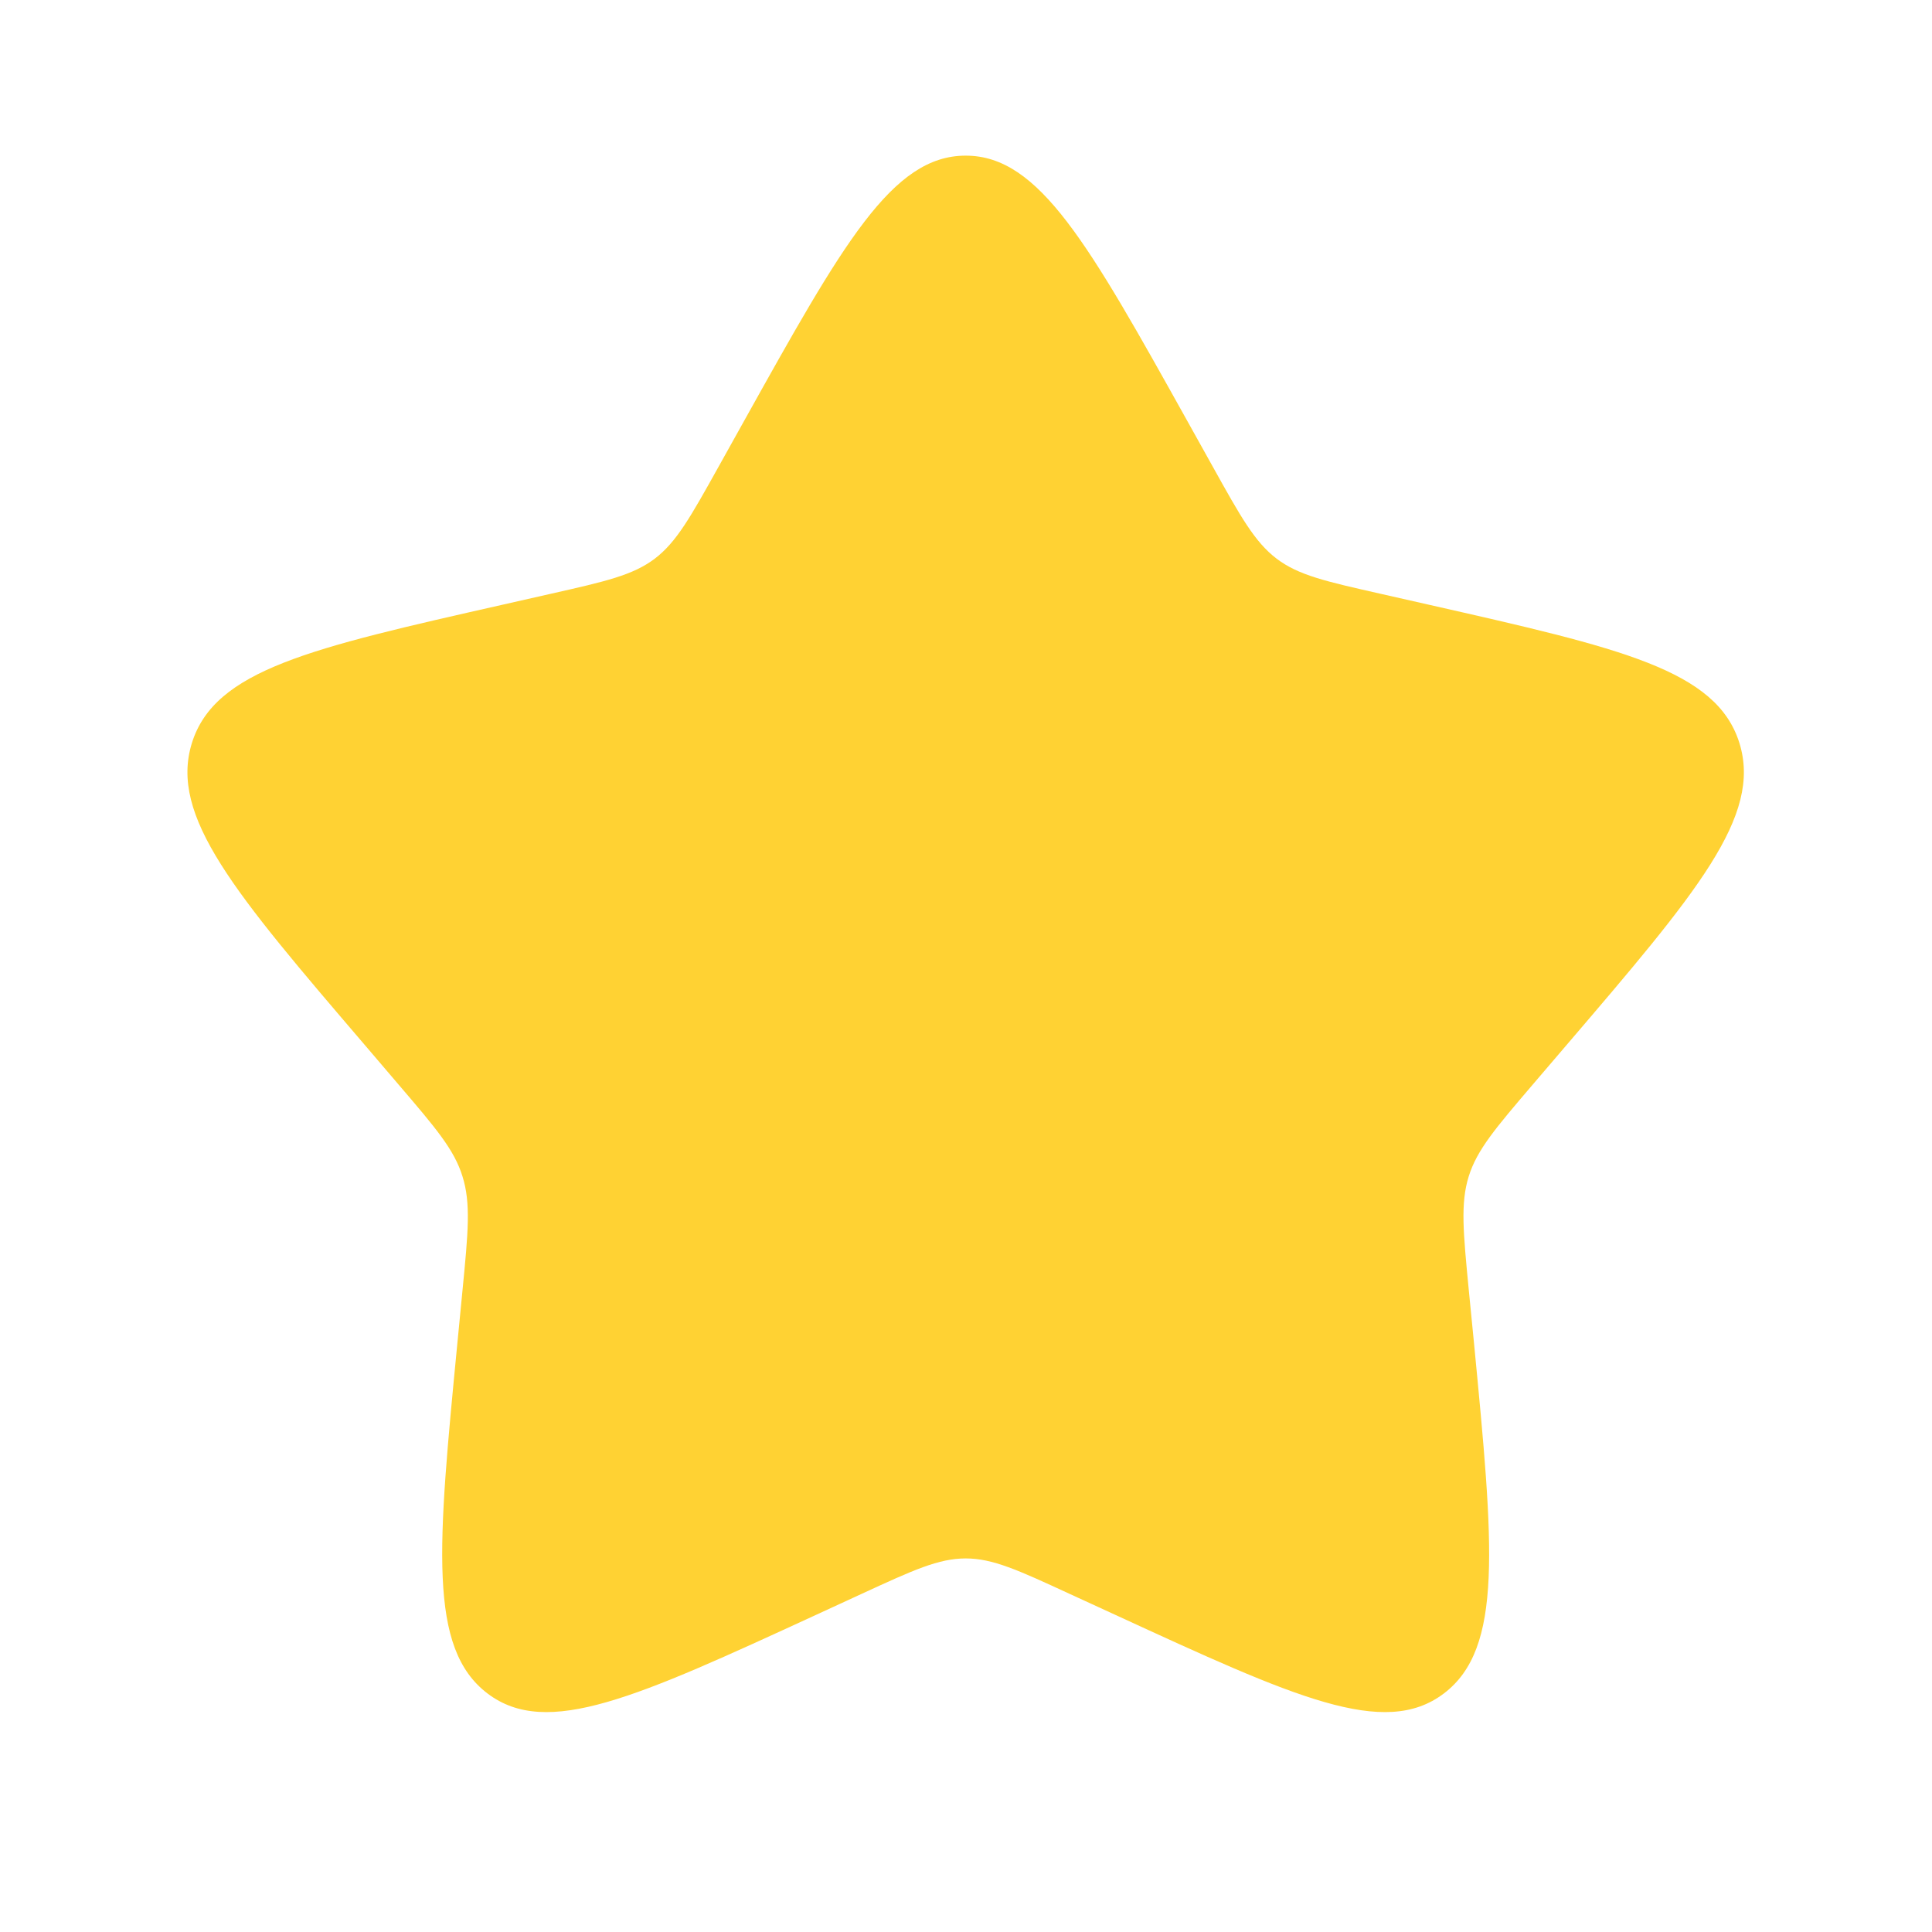 <svg width="25" height="25" viewBox="0 0 25 25" fill="none" xmlns="http://www.w3.org/2000/svg">
<path d="M9.629 5.446C10.905 3.158 11.542 2.014 12.496 2.014C13.449 2.014 14.087 3.158 15.363 5.446L15.693 6.038C16.055 6.689 16.237 7.014 16.519 7.229C16.801 7.443 17.153 7.523 17.858 7.682L18.498 7.827C20.976 8.388 22.213 8.668 22.508 9.615C22.802 10.562 21.959 11.55 20.27 13.524L19.833 14.035C19.354 14.596 19.113 14.877 19.005 15.223C18.897 15.571 18.934 15.945 19.006 16.693L19.073 17.375C19.327 20.011 19.455 21.328 18.684 21.913C17.913 22.499 16.752 21.964 14.434 20.897L13.833 20.621C13.175 20.317 12.845 20.166 12.496 20.166C12.146 20.166 11.817 20.317 11.157 20.621L10.558 20.897C8.239 21.964 7.079 22.498 6.309 21.914C5.536 21.328 5.664 20.011 5.919 17.375L5.985 16.694C6.058 15.945 6.094 15.571 5.985 15.224C5.879 14.877 5.638 14.596 5.159 14.036L4.722 13.524C3.033 11.551 2.189 10.563 2.483 9.615C2.778 8.668 4.017 8.387 6.494 7.827L7.134 7.682C7.838 7.523 8.19 7.443 8.473 7.229C8.755 7.014 8.936 6.689 9.299 6.038L9.629 5.446Z" fill="#FFD233"/>
</svg>
